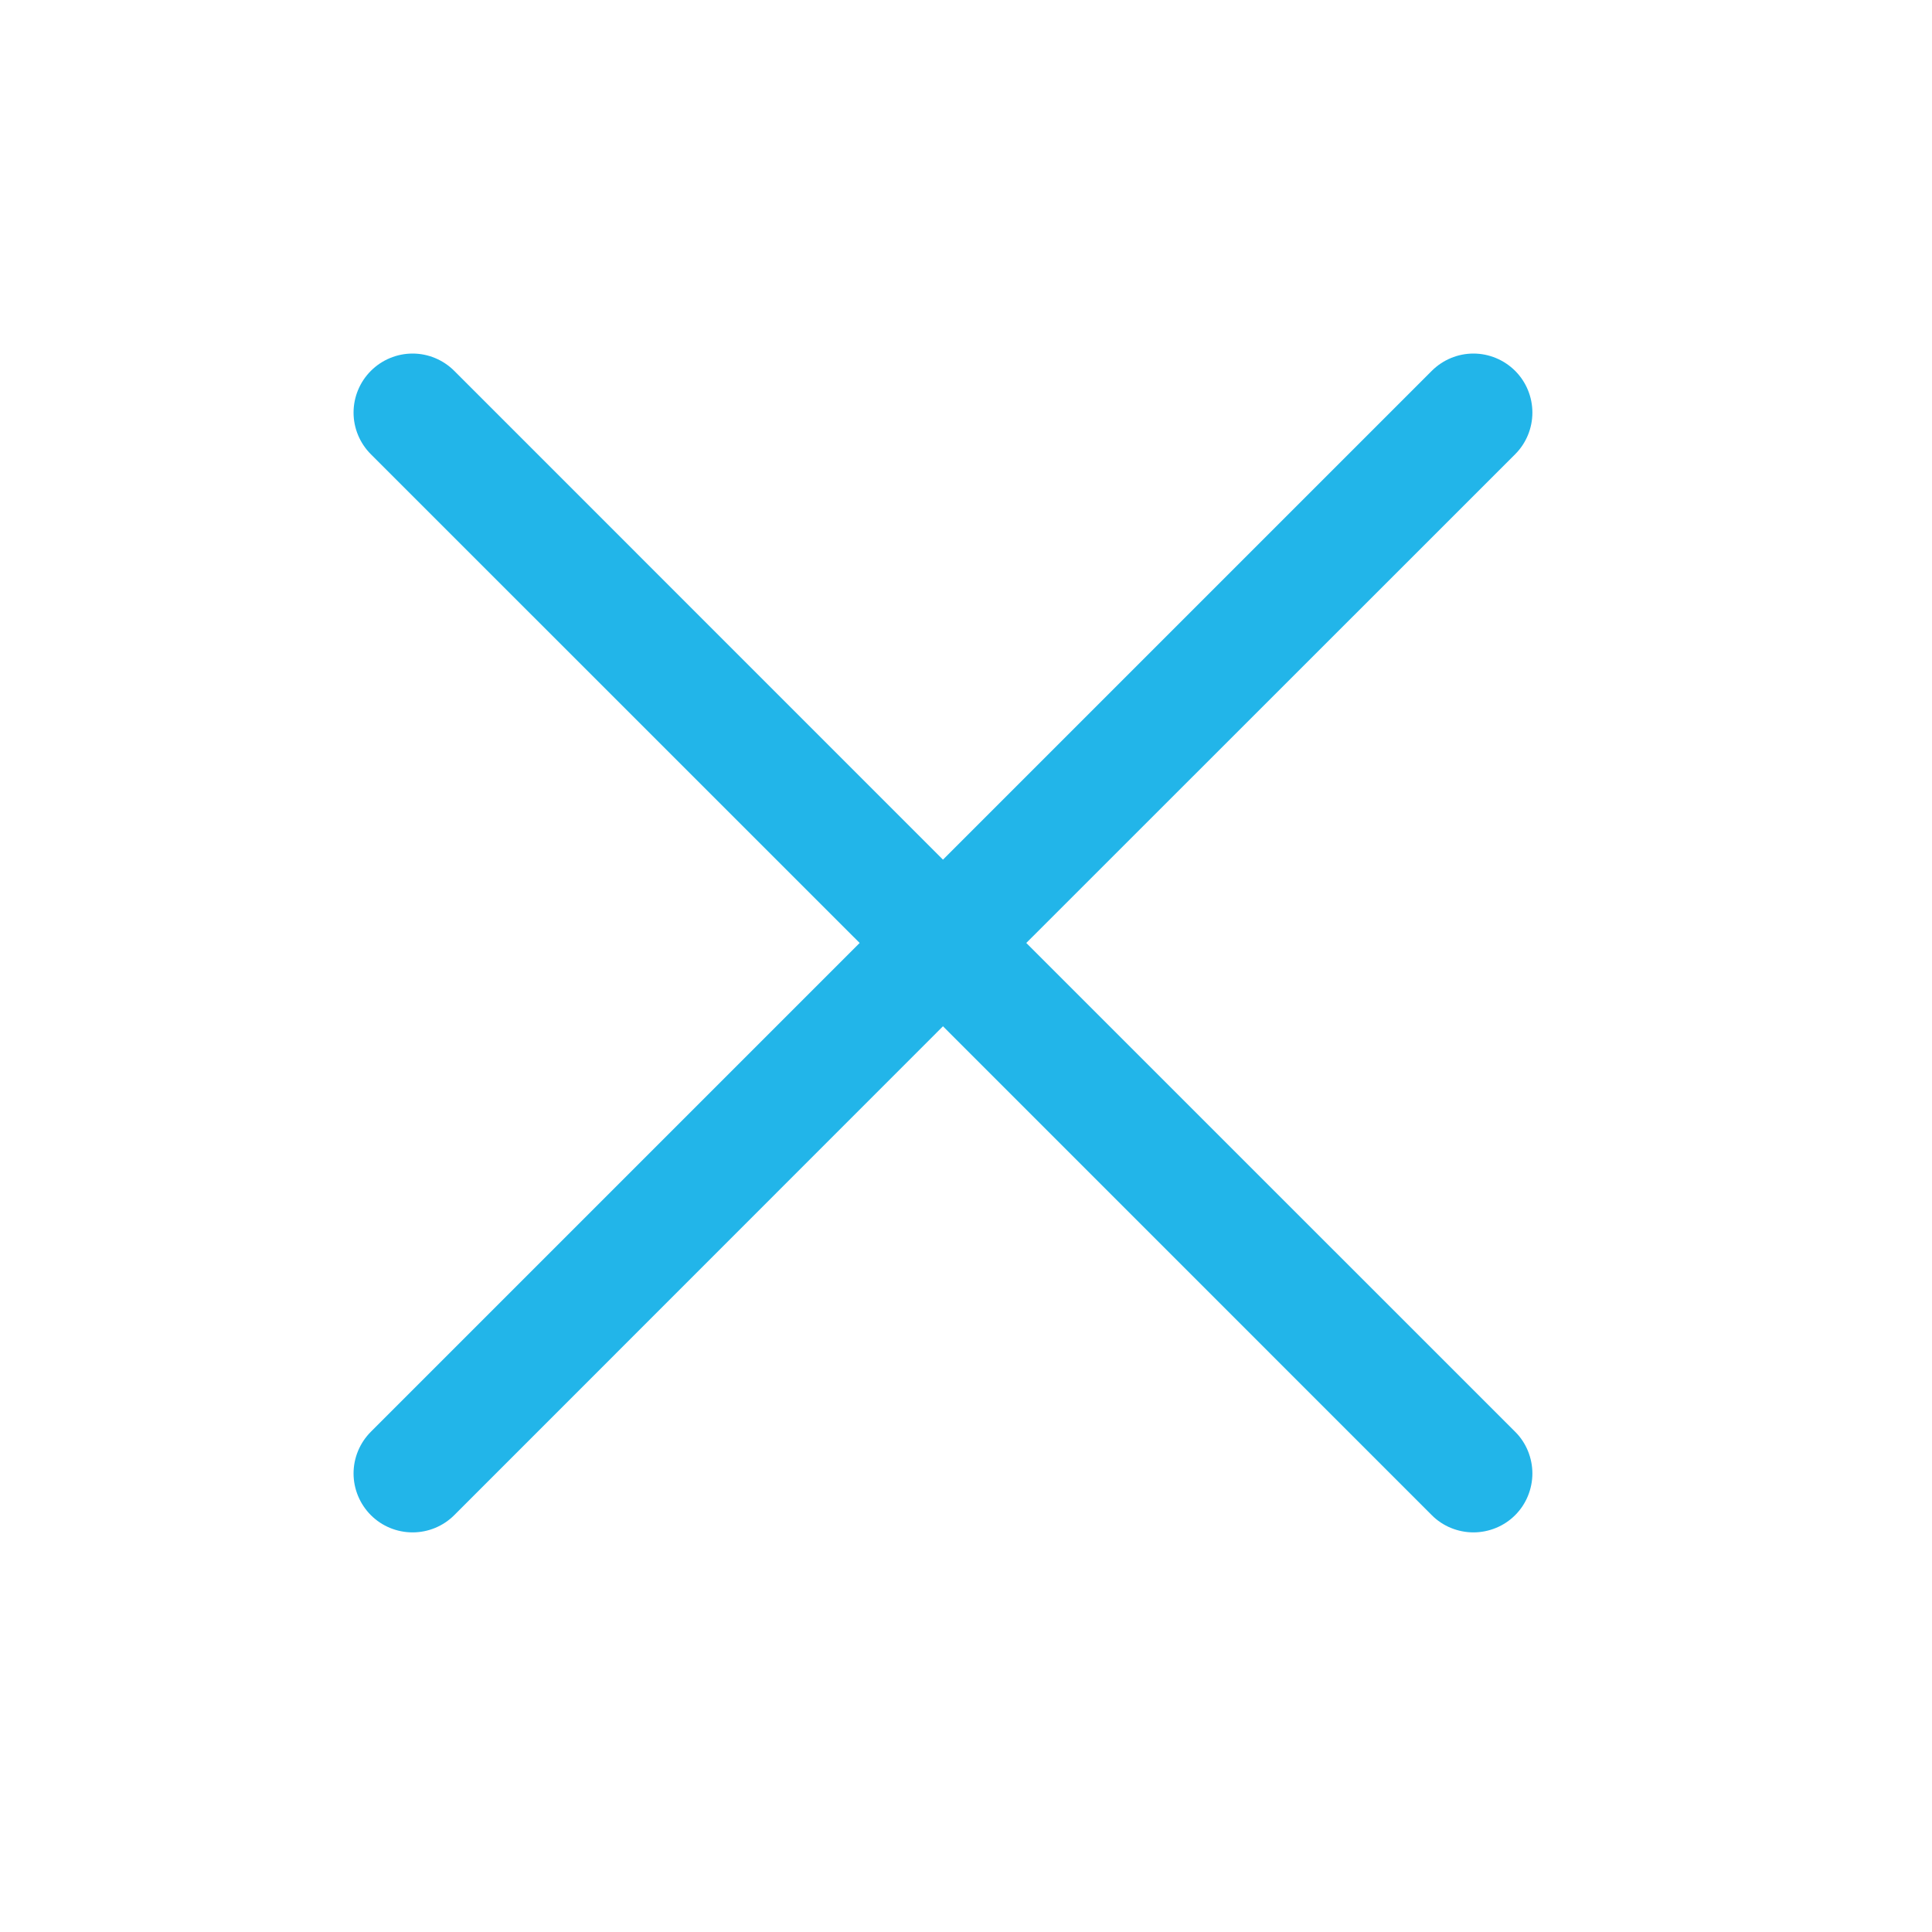 <svg width="25" height="25" viewBox="0 0 25 25" fill="none" xmlns="http://www.w3.org/2000/svg">
<path d="M19.606 18.527C19.677 18.597 19.733 18.682 19.771 18.774C19.809 18.867 19.829 18.966 19.829 19.066C19.829 19.166 19.809 19.266 19.771 19.358C19.733 19.451 19.677 19.535 19.606 19.606C19.535 19.677 19.451 19.733 19.358 19.771C19.266 19.809 19.166 19.829 19.066 19.829C18.966 19.829 18.867 19.809 18.774 19.771C18.682 19.733 18.597 19.677 18.527 19.606L12.202 13.28L5.878 19.606C5.735 19.749 5.541 19.829 5.339 19.829C5.136 19.829 4.942 19.749 4.799 19.606C4.656 19.463 4.575 19.268 4.575 19.066C4.575 18.864 4.656 18.67 4.799 18.527L11.124 12.202L4.799 5.878C4.656 5.735 4.575 5.541 4.575 5.339C4.575 5.136 4.656 4.942 4.799 4.799C4.942 4.656 5.136 4.575 5.339 4.575C5.541 4.575 5.735 4.656 5.878 4.799L12.202 11.124L18.527 4.799C18.67 4.656 18.864 4.575 19.066 4.575C19.268 4.575 19.463 4.656 19.606 4.799C19.749 4.942 19.829 5.136 19.829 5.339C19.829 5.541 19.749 5.735 19.606 5.878L13.28 12.202L19.606 18.527Z" fill="#22B5E9"/>
</svg>
